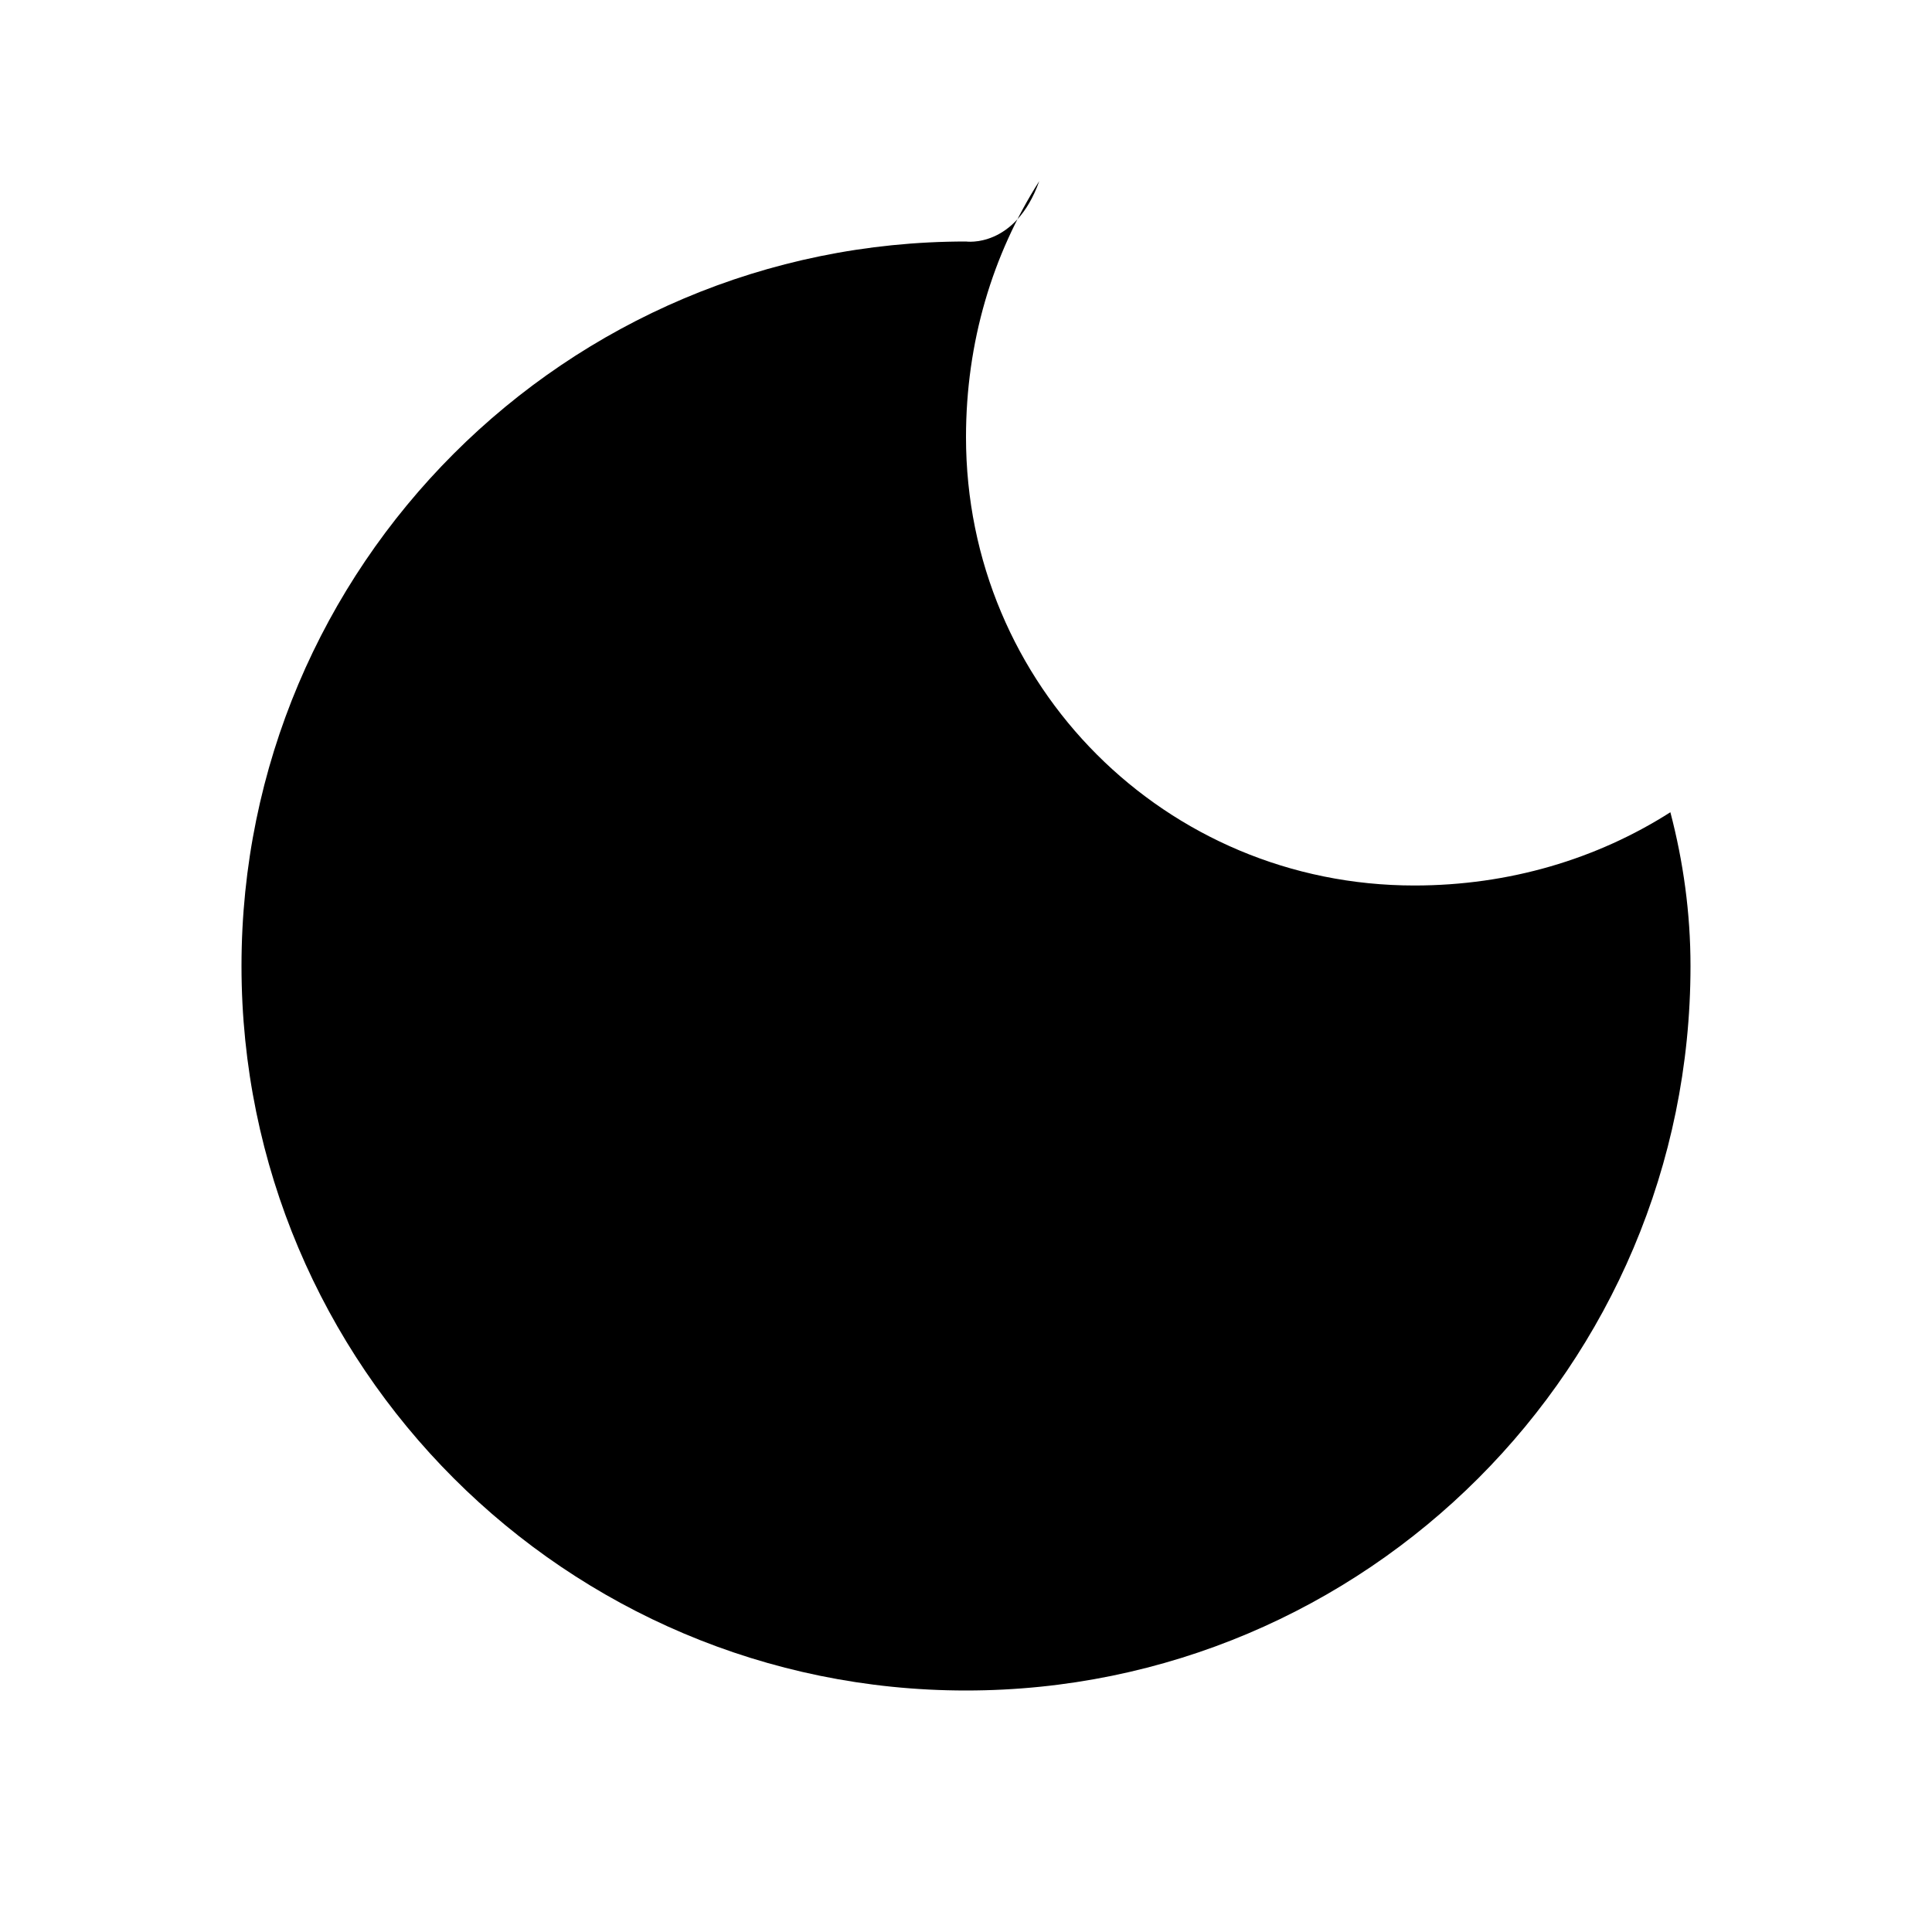 <svg viewBox="0 0 24 24" xmlns="http://www.w3.org/2000/svg">
  <path d="M12 3C7.03 3 3 7.03 3 12C3 16.97 7.03 21 12 21C16.97 21 21 16.97 21 12C21 11.34 20.91 10.7 20.75 10.09C19.84 10.67 18.75 11 17.57 11C14.48 11 12 8.52 12 5.43C12 4.25 12.33 3.16 12.91 2.25C12.61 3.09 12 3 12 3z" fill-rule="evenodd"/>
</svg>
